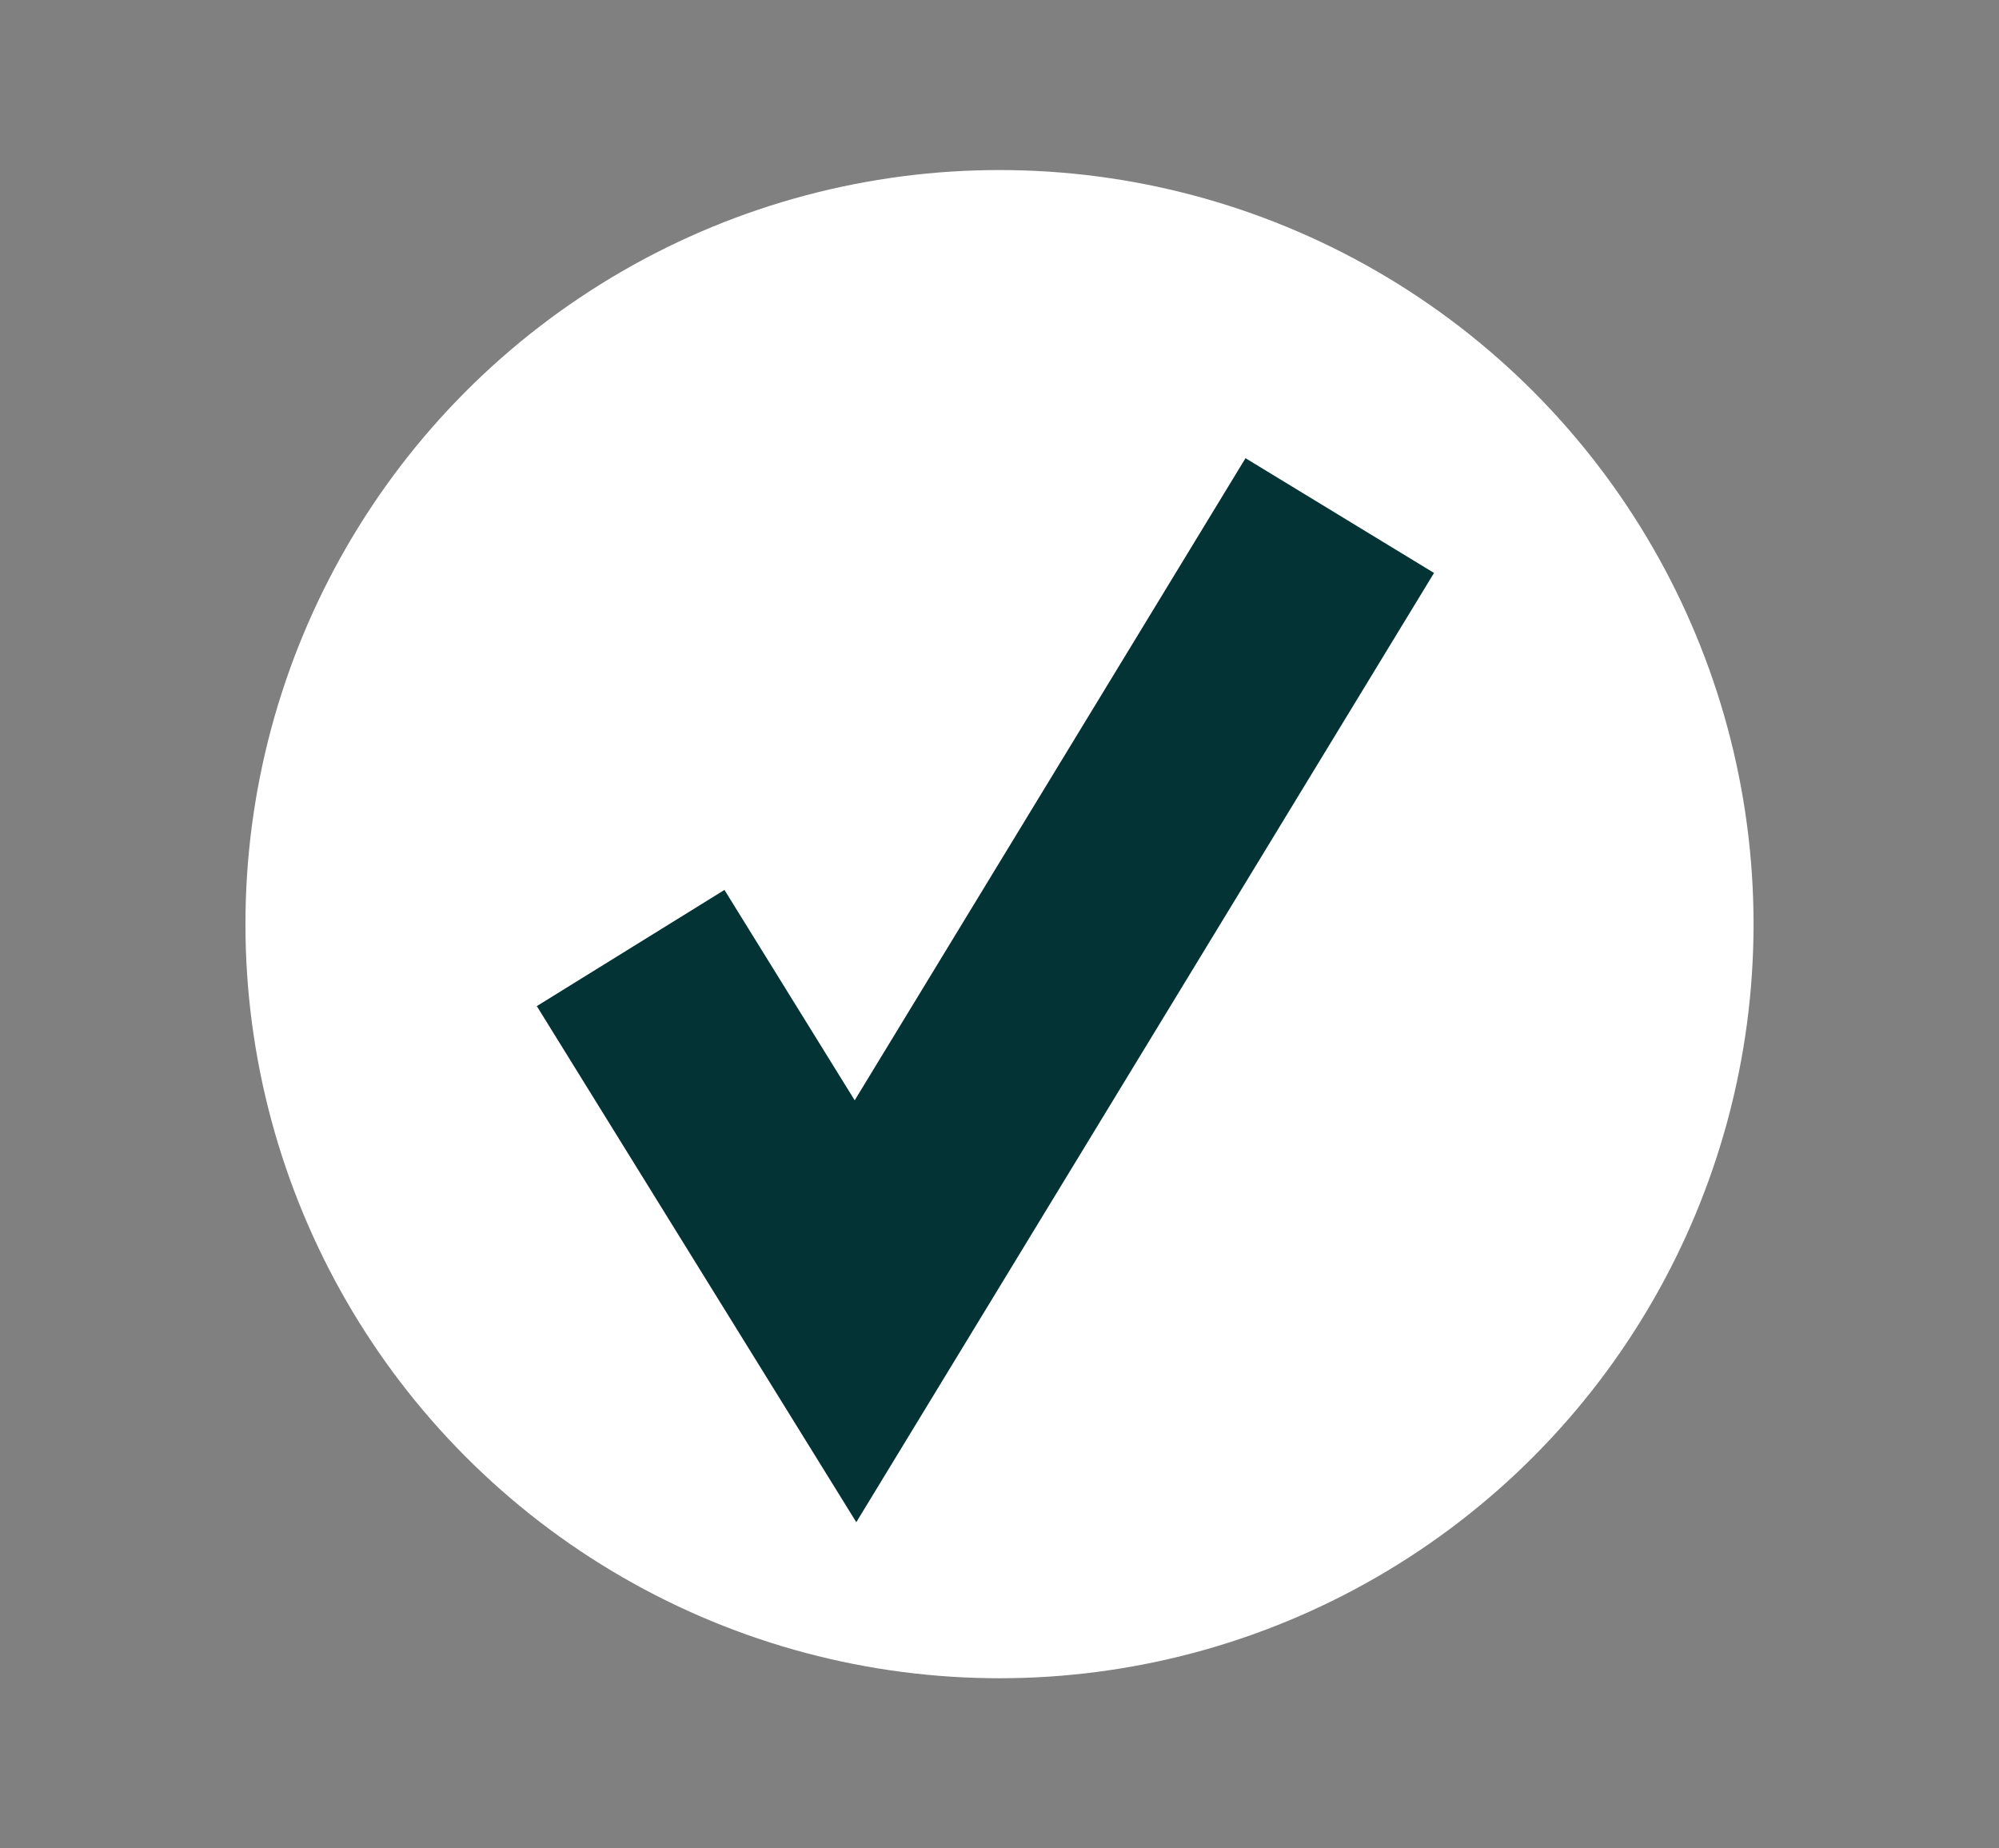 <svg id="Layer_1" data-name="Layer 1" xmlns="http://www.w3.org/2000/svg" viewBox="0 0 38.938 36">
  <rect x="0" y="0" width="38.938" height="36" fill="#808080" stroke="none"/>
  <defs>
    <style>
      .cls-1, .cls-2 {
        fill: #fff;
      }

      .cls-2 {
        stroke: #043335;
        stroke-miterlimit: 10;
        stroke-width: 4.299px;
      }
    </style>
  </defs>
  <title>assets</title>
  <circle class="cls-1" cx="19.469" cy="18" r="14.688"/>
  <polyline class="cls-2" points="12.284 18.465 16.664 25.54 26.097 10.042"/>
</svg>
